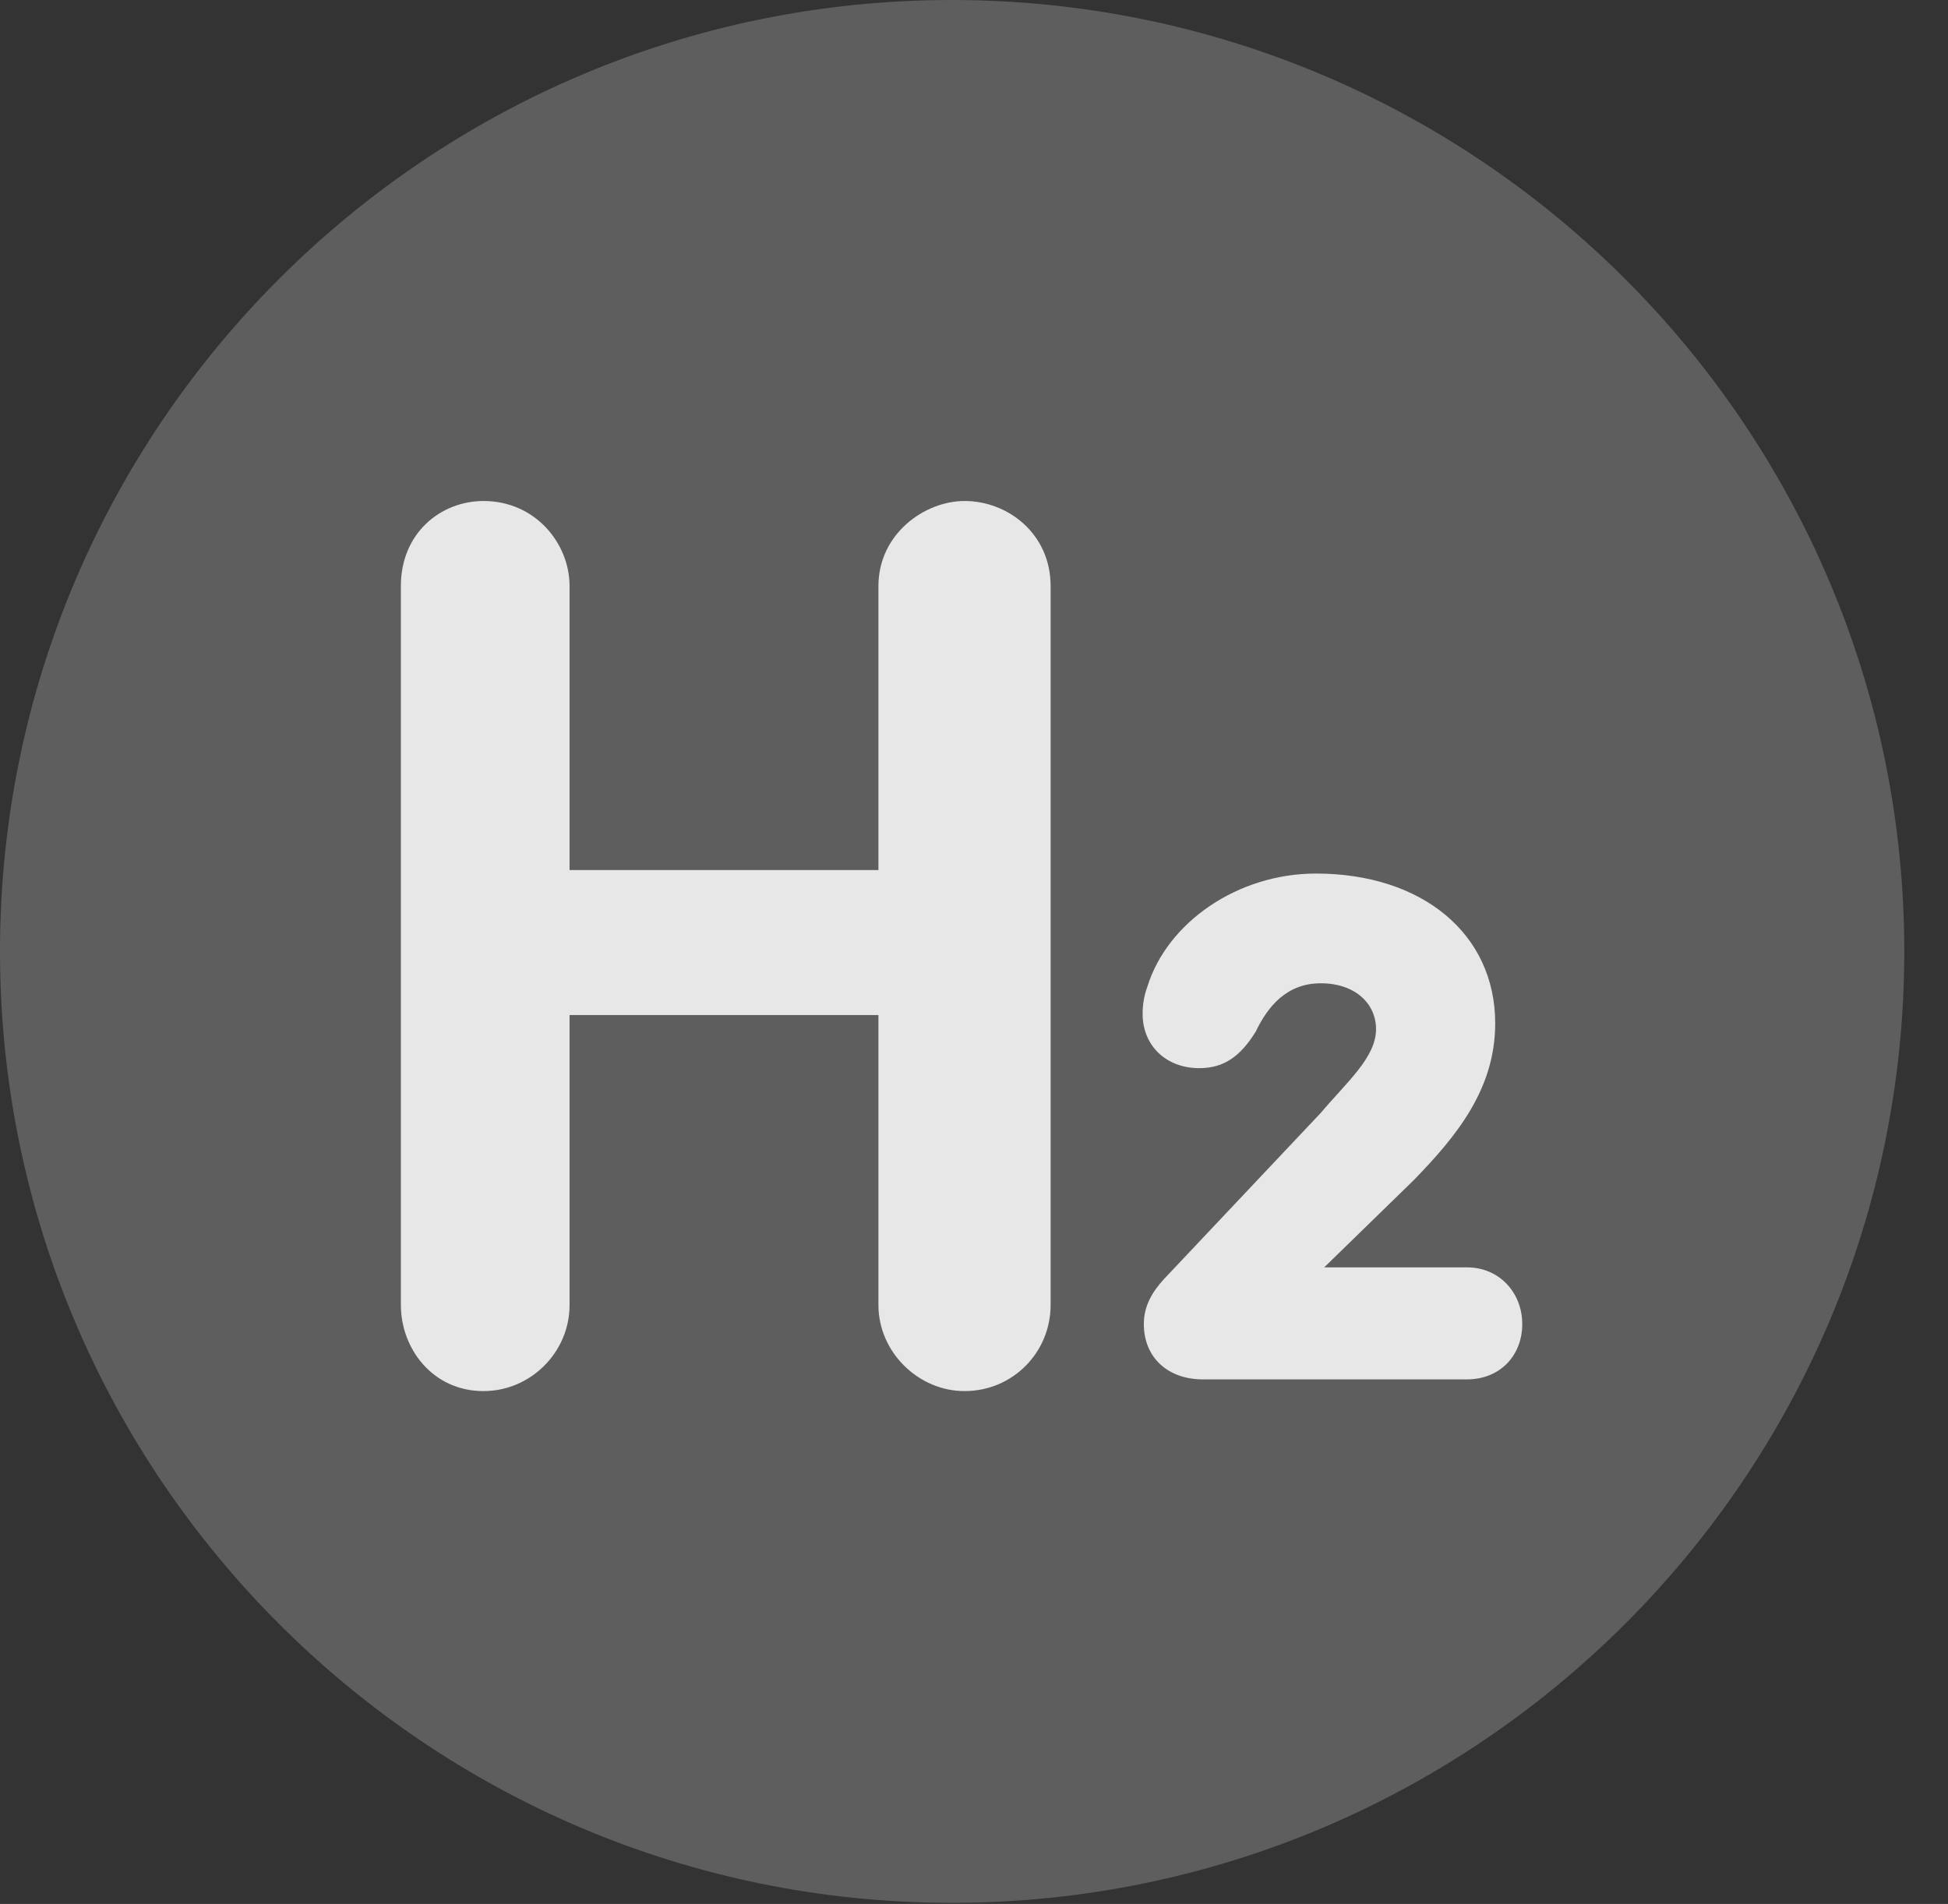 <?xml version="1.0" encoding="UTF-8"?>
<!--Generator: Apple Native CoreSVG 341-->
<!DOCTYPE svg
PUBLIC "-//W3C//DTD SVG 1.1//EN"
       "http://www.w3.org/Graphics/SVG/1.1/DTD/svg11.dtd">
<svg version="1.1" xmlns="http://www.w3.org/2000/svg" xmlns:xlink="http://www.w3.org/1999/xlink" viewBox="0 0 16.133 15.771">
 <rect x="0" y="0" width="16.133" height="15.771" fill="#333333" stroke="none"/>
 <g>
  <rect height="15.771" opacity="0" width="16.133" x="0" y="0"/>
  <path d="M7.881 15.762C12.236 15.762 15.771 12.227 15.771 7.881C15.771 3.535 12.236 0 7.881 0C3.535 0 0 3.535 0 7.881C0 12.227 3.535 15.762 7.881 15.762Z" fill="white" fill-opacity="0.212"/>
  <path d="M4.004 11.523C3.584 11.523 3.32 11.172 3.32 10.81L3.32 4.854C3.32 4.414 3.652 4.15 4.004 4.15C4.434 4.15 4.717 4.502 4.717 4.854L4.717 7.207L7.275 7.207L7.275 4.854C7.275 4.424 7.656 4.15 7.988 4.15C8.35 4.15 8.701 4.424 8.701 4.854L8.701 10.81C8.701 11.201 8.389 11.523 7.988 11.523C7.607 11.523 7.275 11.201 7.275 10.81L7.275 8.408L4.717 8.408L4.717 10.81C4.717 11.201 4.395 11.523 4.004 11.523ZM9.961 11.426C9.678 11.426 9.473 11.25 9.473 10.967C9.473 10.82 9.541 10.703 9.639 10.596L10.938 9.219C11.152 8.965 11.396 8.76 11.396 8.525C11.396 8.311 11.221 8.145 10.938 8.145C10.654 8.145 10.498 8.34 10.4 8.545C10.273 8.75 10.137 8.848 9.932 8.848C9.658 8.848 9.463 8.662 9.463 8.398C9.463 8.33 9.473 8.252 9.502 8.174C9.668 7.637 10.254 7.236 10.898 7.236C11.777 7.236 12.383 7.734 12.383 8.477C12.383 9.023 12.06 9.414 11.709 9.775L10.967 10.498L12.148 10.498C12.422 10.498 12.607 10.713 12.607 10.967C12.607 11.23 12.422 11.426 12.148 11.426Z" fill="white" fill-opacity="0.85"/>
 </g>
</svg>
